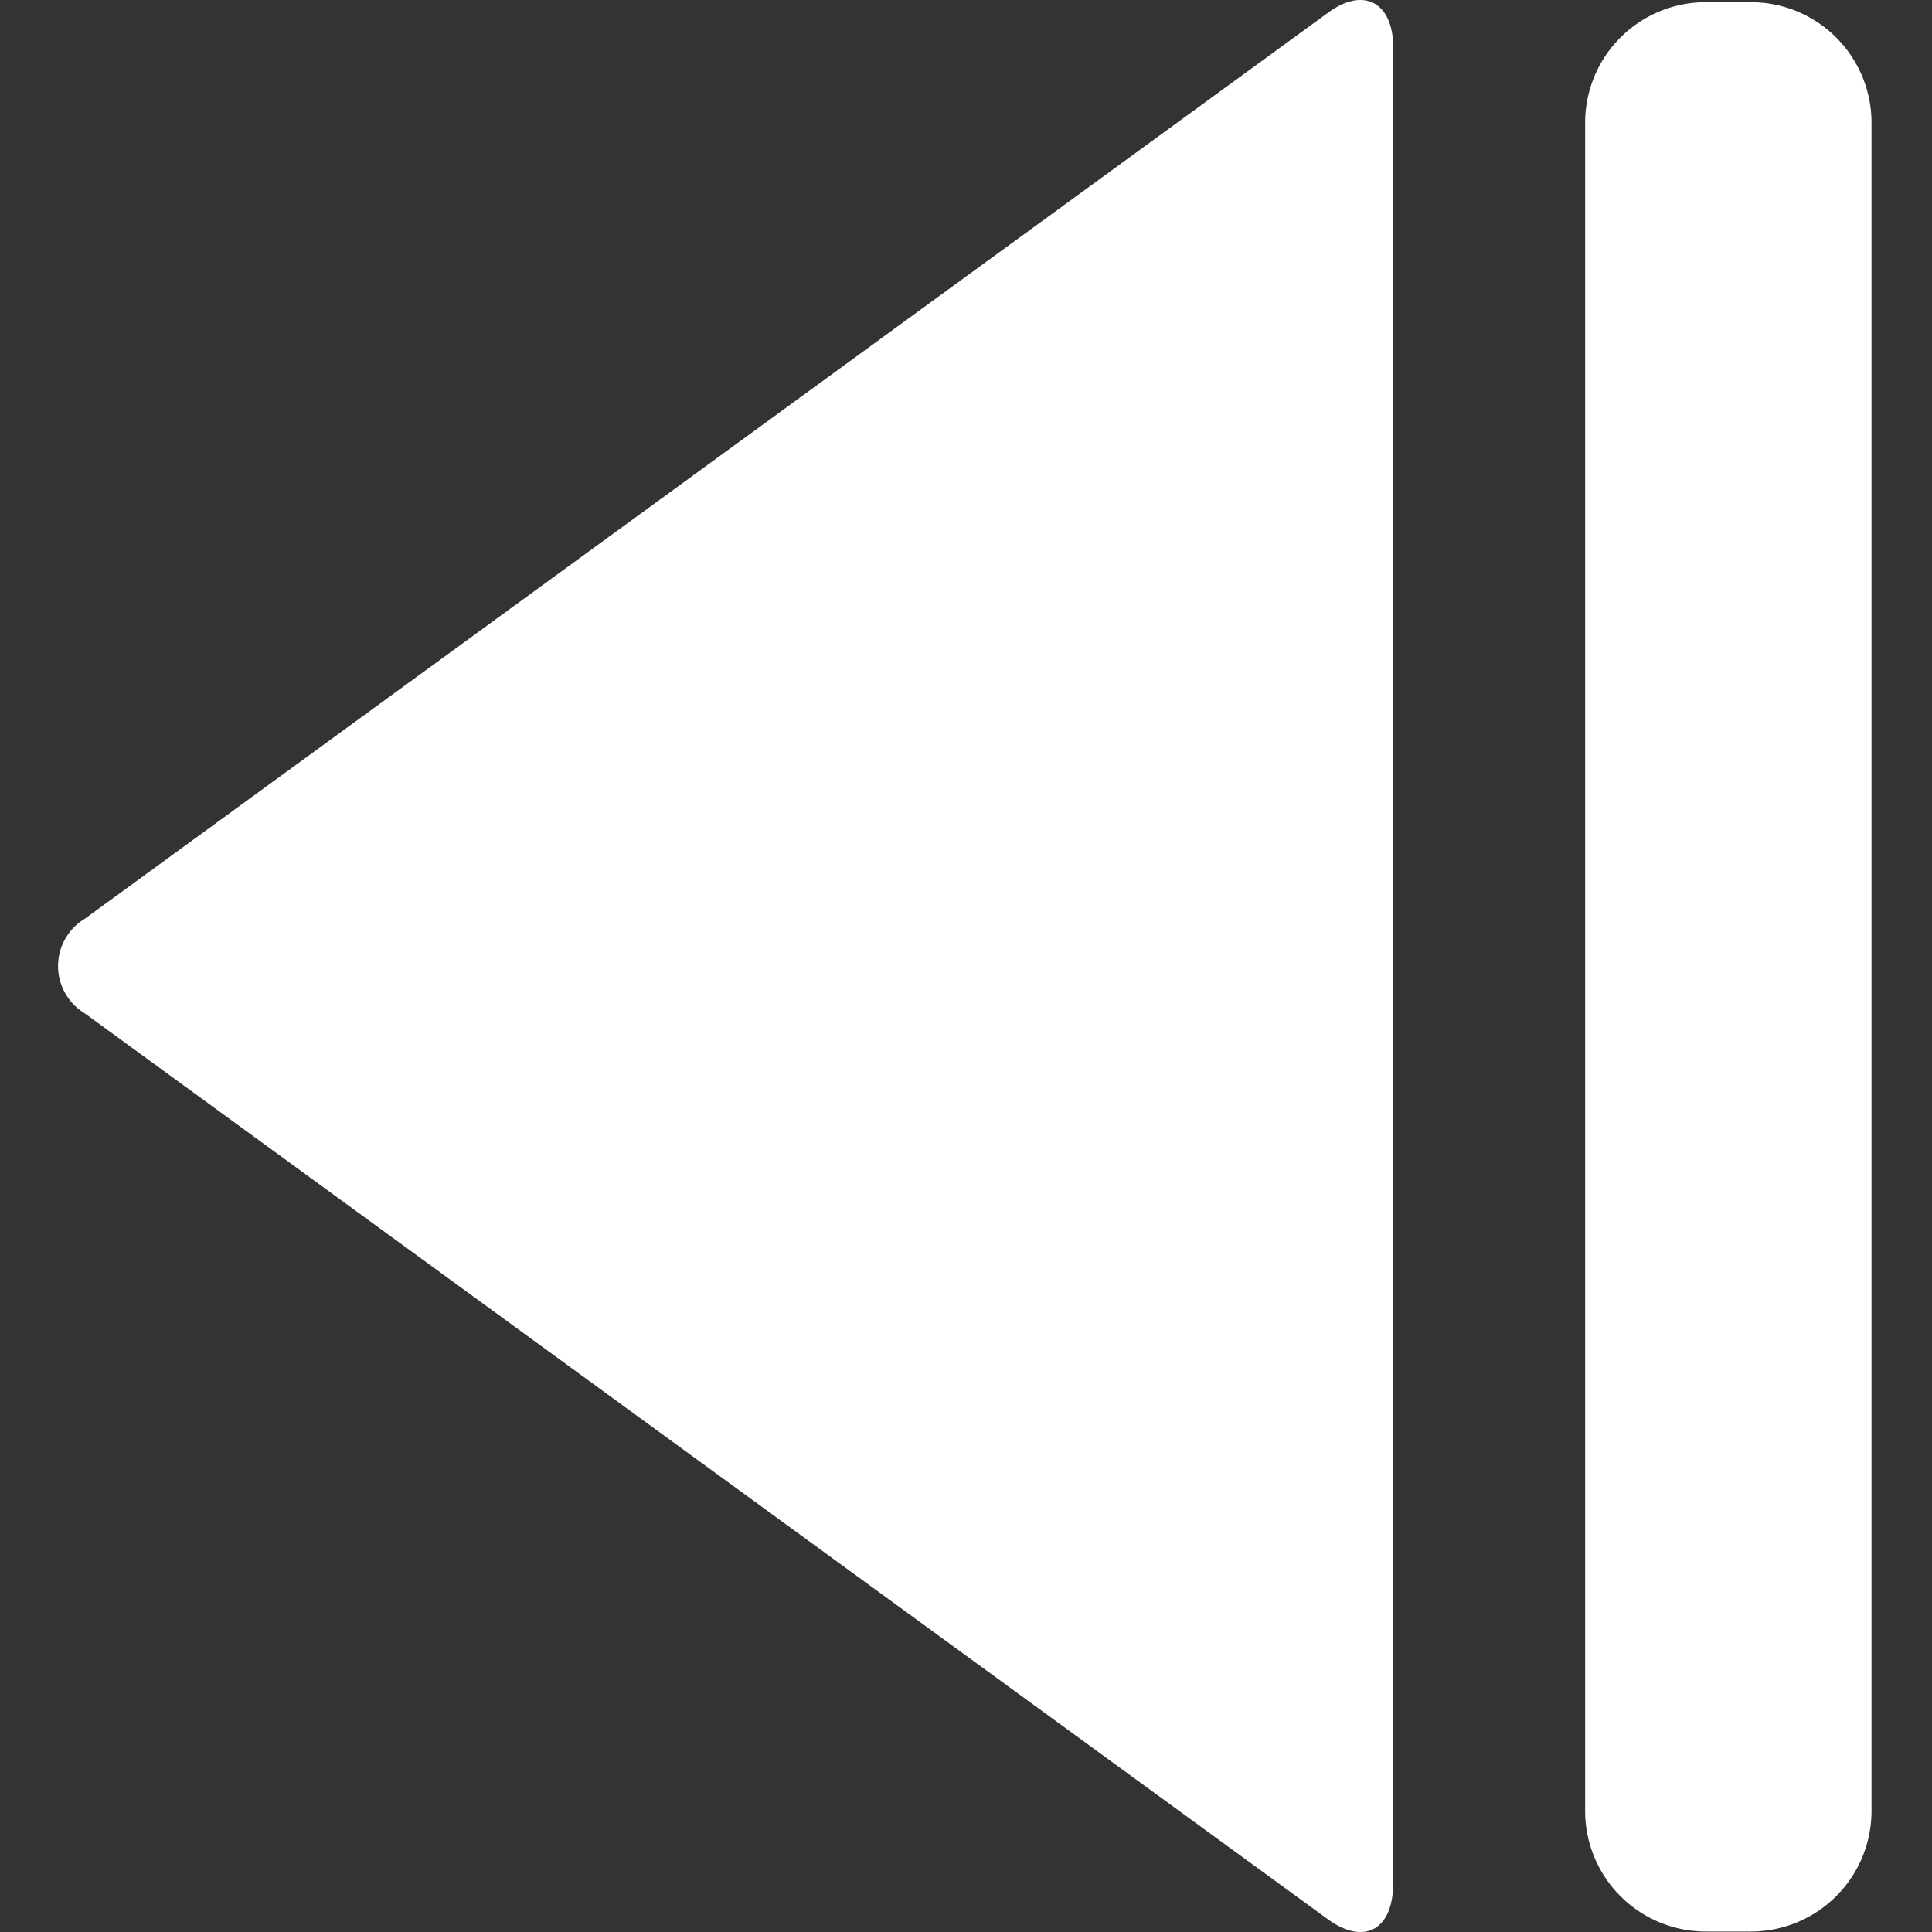 <?xml version="1.0" standalone="no"?><!DOCTYPE svg PUBLIC "-//W3C//DTD SVG 1.1//EN" "http://www.w3.org/Graphics/SVG/1.1/DTD/svg11.dtd"><svg t="1572573014409" class="icon" viewBox="0 0 1024 1024" version="1.1" xmlns="http://www.w3.org/2000/svg" p-id="1411" xmlns:xlink="http://www.w3.org/1999/xlink" width="200" height="200"><rect x="0" y="0" width="1024" height="1024" fill="#333333" stroke="none"/><defs><style type="text/css"></style></defs><path d="M738.469 25.446c0-24.158-15.467-32.595-34.384-18.854L44.967 486.949a29.271 29.271 0 0 0 0 50.17l659.054 480.294c19.173 13.805 34.384 5.305 34.384-19.173V25.446z m0 0L904.063 1.159h23.967a63.911 63.911 0 0 1 63.911 63.911v894.759a63.911 63.911 0 0 1-63.911 63.911h-23.967a63.911 63.911 0 0 1-63.911-63.911V65.071a63.911 63.911 0 0 1 63.911-63.911z" p-id="1412" fill="#ffffff"></path></svg>
